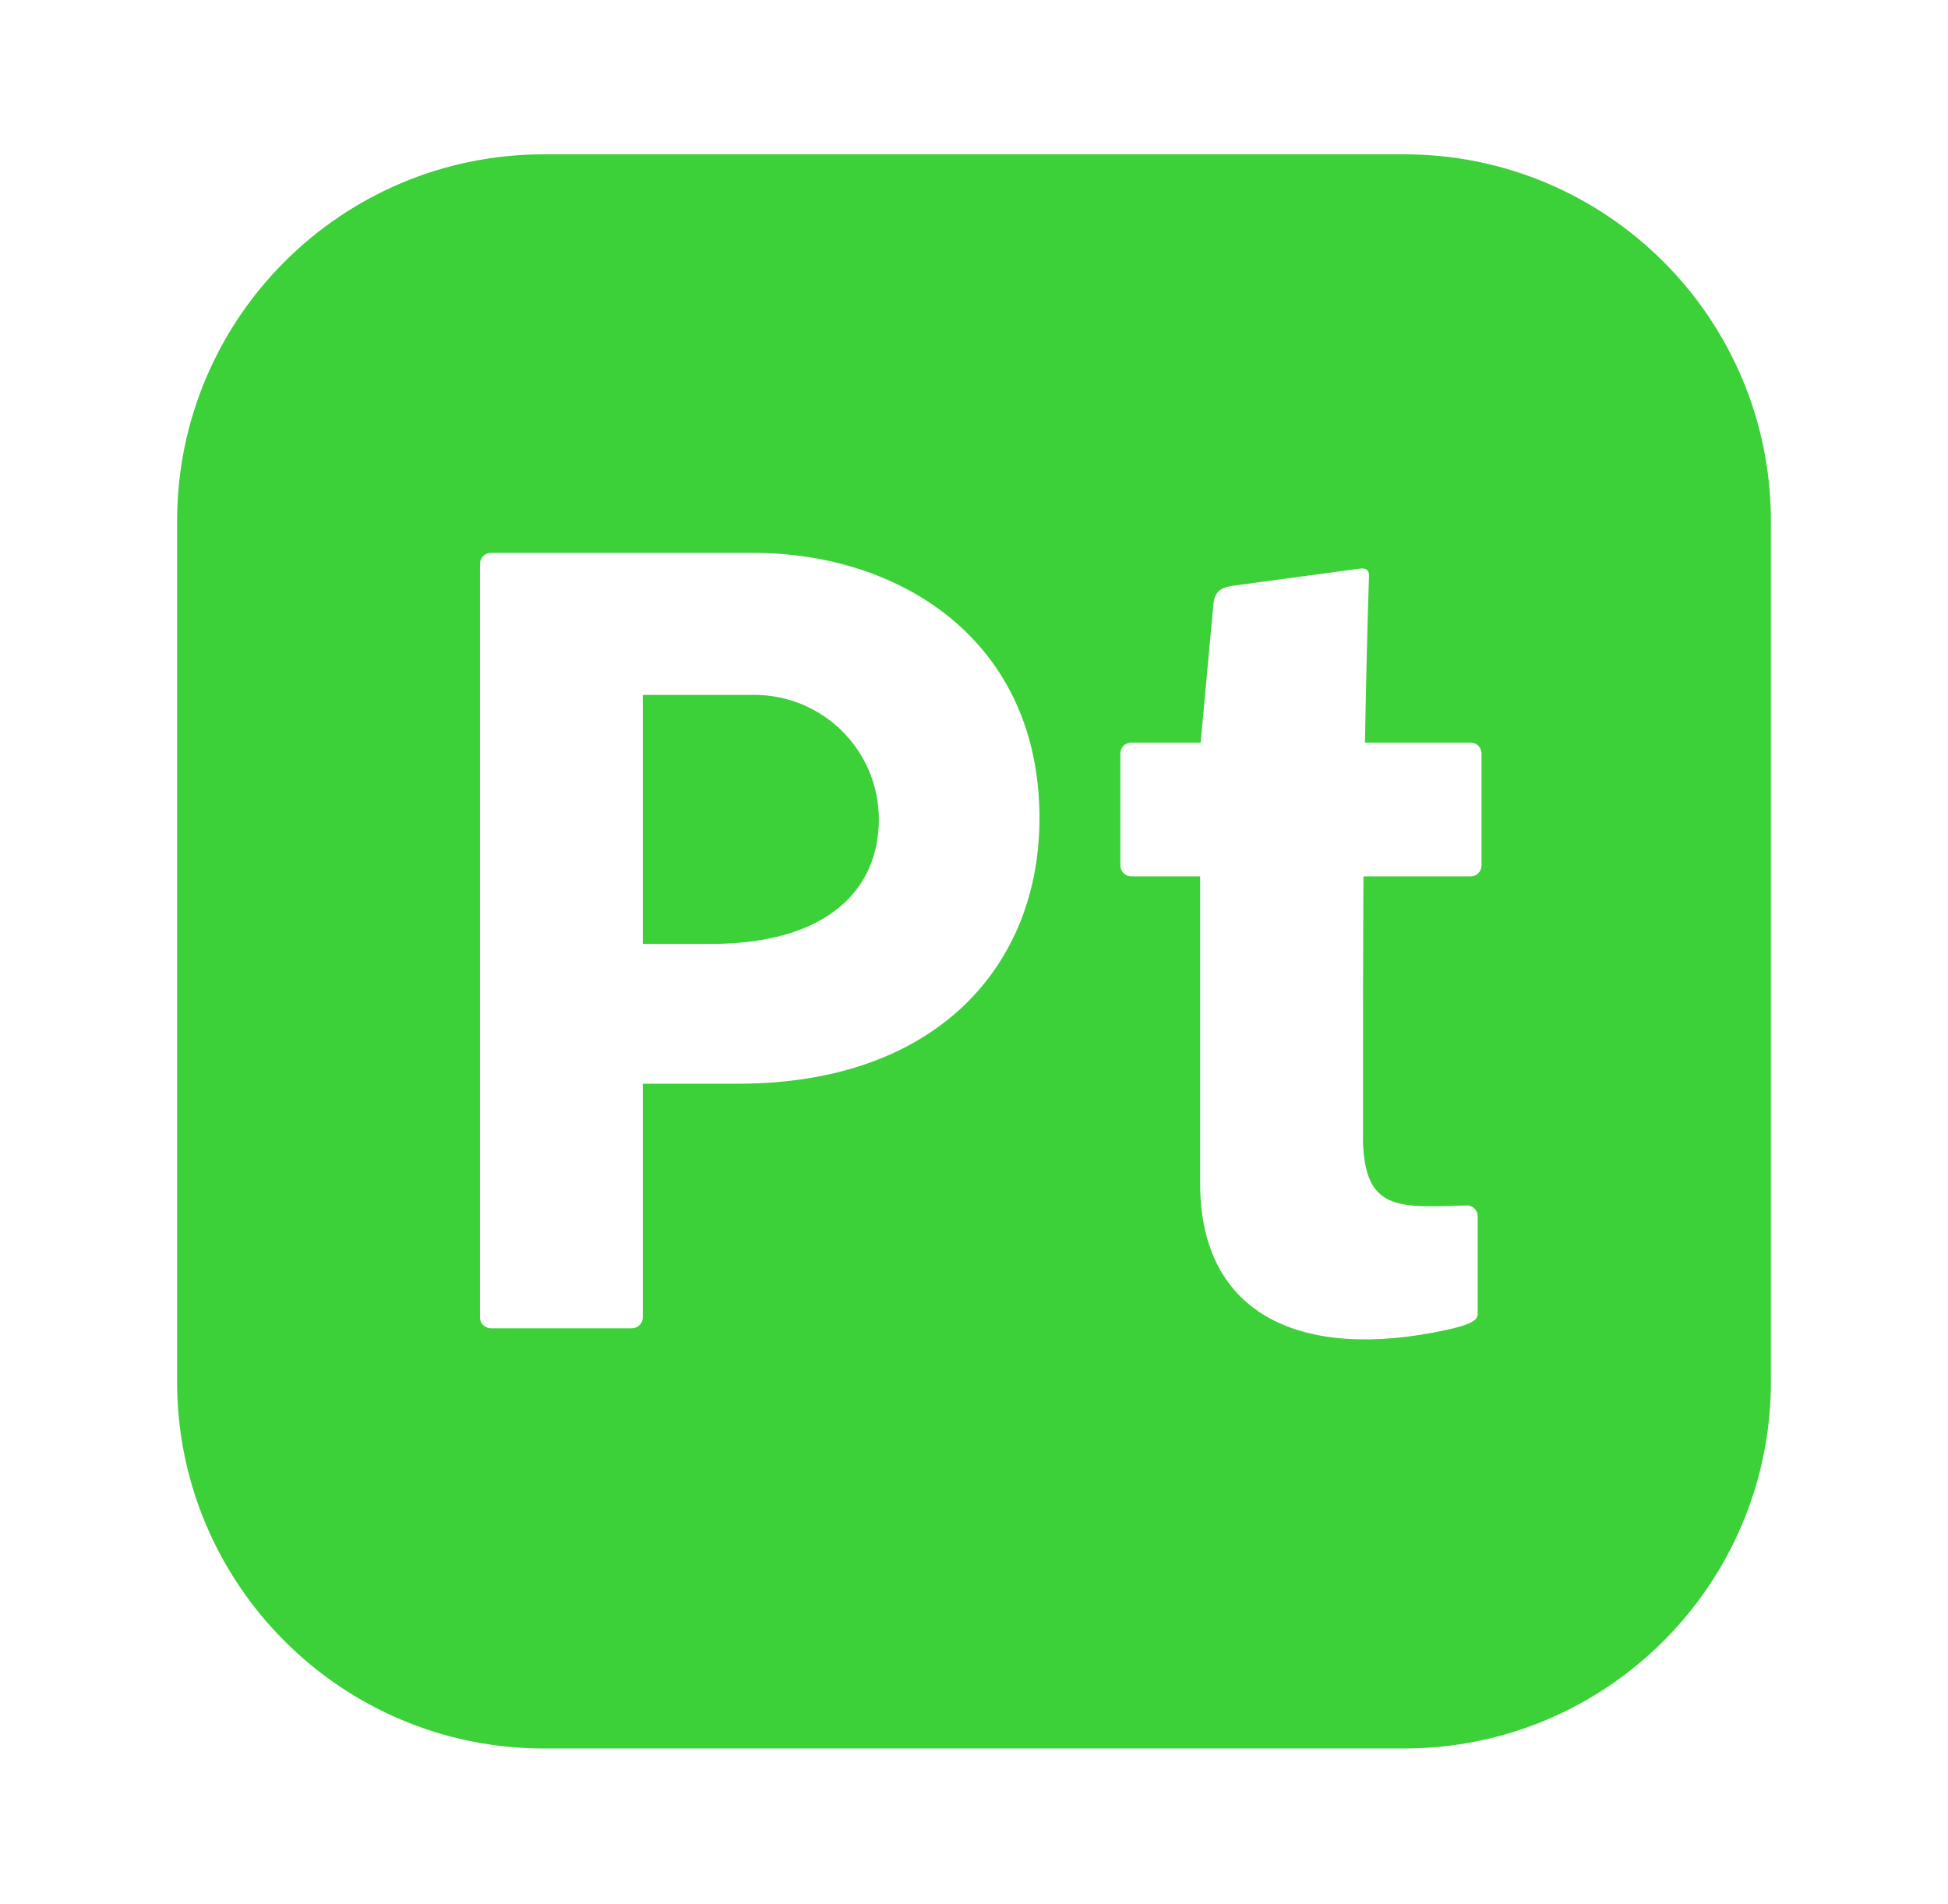 <svg width="44" height="43" viewBox="0 0 44 43" fill="none" xmlns="http://www.w3.org/2000/svg">
<g filter="url(#filter0_d_2969_6868)">
<path fill-rule="evenodd" clip-rule="evenodd" d="M12.284 1C7.709 1 4 4.709 4 9.284V28.716C4 33.291 7.709 37 12.284 37H31.716C36.291 37 40 33.291 40 28.716V9.284C40 4.709 36.291 1 31.716 1H12.284ZM11.088 10C10.952 10 10.841 10.111 10.841 10.248V27.264C10.841 27.4 10.952 27.511 11.088 27.511H14.273C14.409 27.511 14.519 27.4 14.519 27.264V21.988H16.667C21.172 21.988 23.479 19.304 23.479 15.994C23.479 11.969 20.325 10 17.012 10H11.088ZM14.519 13.207V18.831H16.05C18.728 18.831 19.851 17.572 19.851 16.019C19.851 14.466 18.591 13.207 17.037 13.207H14.519ZM30.7 10.358C30.848 10.334 30.926 10.383 30.922 10.519C30.88 11.844 30.851 13.109 30.831 14.284H33.218C33.354 14.284 33.464 14.395 33.464 14.532V17.058C33.464 17.195 33.354 17.306 33.218 17.306H30.797C30.786 19.039 30.786 20.936 30.786 23.325C30.846 24.812 31.543 24.789 32.988 24.741L33.131 24.736C33.267 24.736 33.378 24.847 33.378 24.984V27.146C33.378 27.28 33.378 27.394 32.675 27.547C29.429 28.253 27.108 27.238 27.108 24.241V17.306H25.553C25.417 17.306 25.306 17.195 25.306 17.058V14.532C25.306 14.395 25.417 14.284 25.553 14.284H27.12L27.405 11.188C27.429 10.841 27.614 10.779 27.849 10.742L30.7 10.358Z" fill="#3CD039"/>
</g>
<defs>
<filter id="filter0_d_2969_6868" x="0.686" y="0.172" width="42.627" height="42.627" filterUnits="userSpaceOnUse" color-interpolation-filters="sRGB">
<feFlood flood-opacity="0" result="BackgroundImageFix"/>
<feColorMatrix in="SourceAlpha" type="matrix" values="0 0 0 0 0 0 0 0 0 0 0 0 0 0 0 0 0 0 127 0" result="hardAlpha"/>
<feOffset dy="2.485"/>
<feGaussianBlur stdDeviation="1.657"/>
<feComposite in2="hardAlpha" operator="out"/>
<feColorMatrix type="matrix" values="0 0 0 0 0 0 0 0 0 0 0 0 0 0 0 0 0 0 0.4 0"/>
<feBlend mode="normal" in2="BackgroundImageFix" result="effect1_dropShadow_2969_6868"/>
<feBlend mode="normal" in="SourceGraphic" in2="effect1_dropShadow_2969_6868" result="shape"/>
</filter>
</defs>
</svg>
